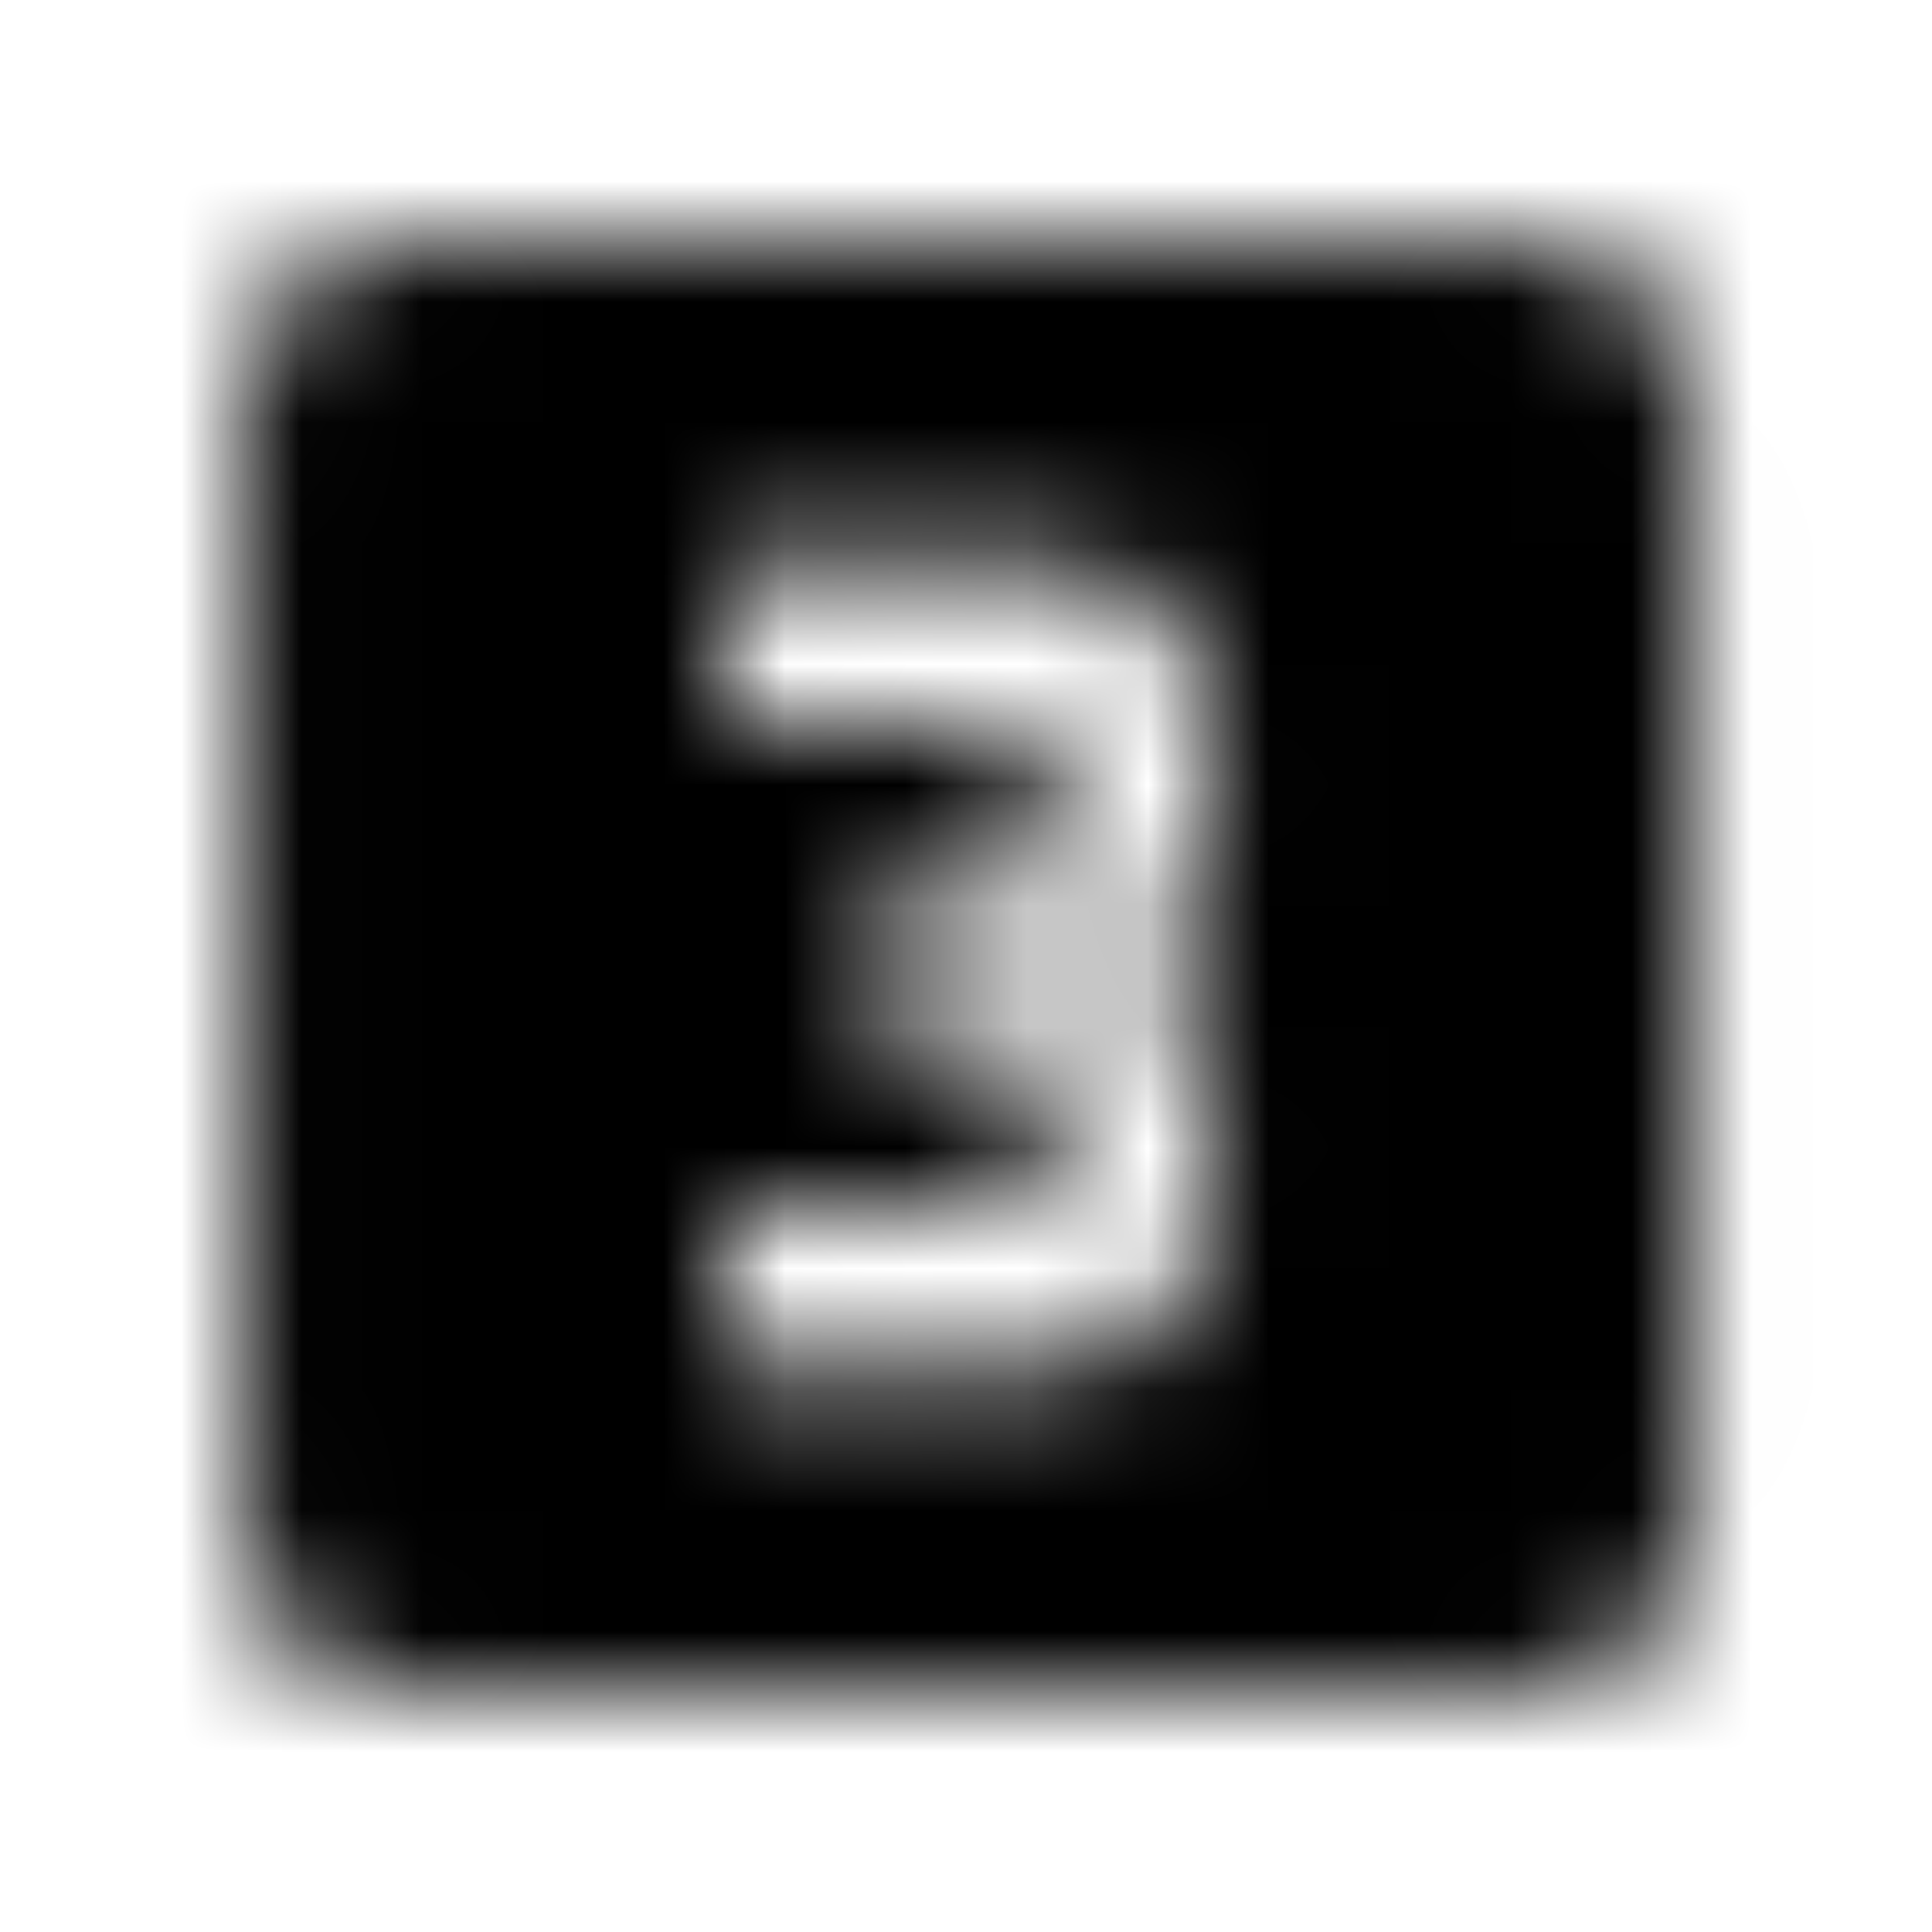 <svg xmlns="http://www.w3.org/2000/svg" xmlns:xlink="http://www.w3.org/1999/xlink" width="16" height="16" viewBox="0 0 16 16">
  <defs>
    <path id="looks-3-a" d="M12.673,2 L3.34,2 C2.607,2 2.007,2.6 2.007,3.333 L2.007,12.667 C2.007,13.4 2.607,14 3.34,14 L12.673,14 C13.407,14 14.007,13.4 14.007,12.667 L14.007,3.333 C14.007,2.6 13.407,2 12.673,2 Z M10.007,7 C10.007,7.553 9.56,8 9.007,8 C9.56,8 10.007,8.447 10.007,9 L10.007,10 C10.007,10.74 9.407,11.333 8.673,11.333 L6.007,11.333 L6.007,10 L8.673,10 L8.673,8.667 L7.34,8.667 L7.34,7.333 L8.673,7.333 L8.673,6 L6.007,6 L6.007,4.667 L8.673,4.667 C9.407,4.667 10.007,5.26 10.007,6 L10.007,7 Z"/>
  </defs>
  <g fill="none" fill-rule="evenodd">
    <mask id="looks-3-b" fill="#fff">
      <use xlink:href="#looks-3-a"/>
    </mask>
    <g fill="CurrentColor" mask="url(#looks-3-b)">
      <rect width="16" height="16"/>
    </g>
  </g>
</svg>
